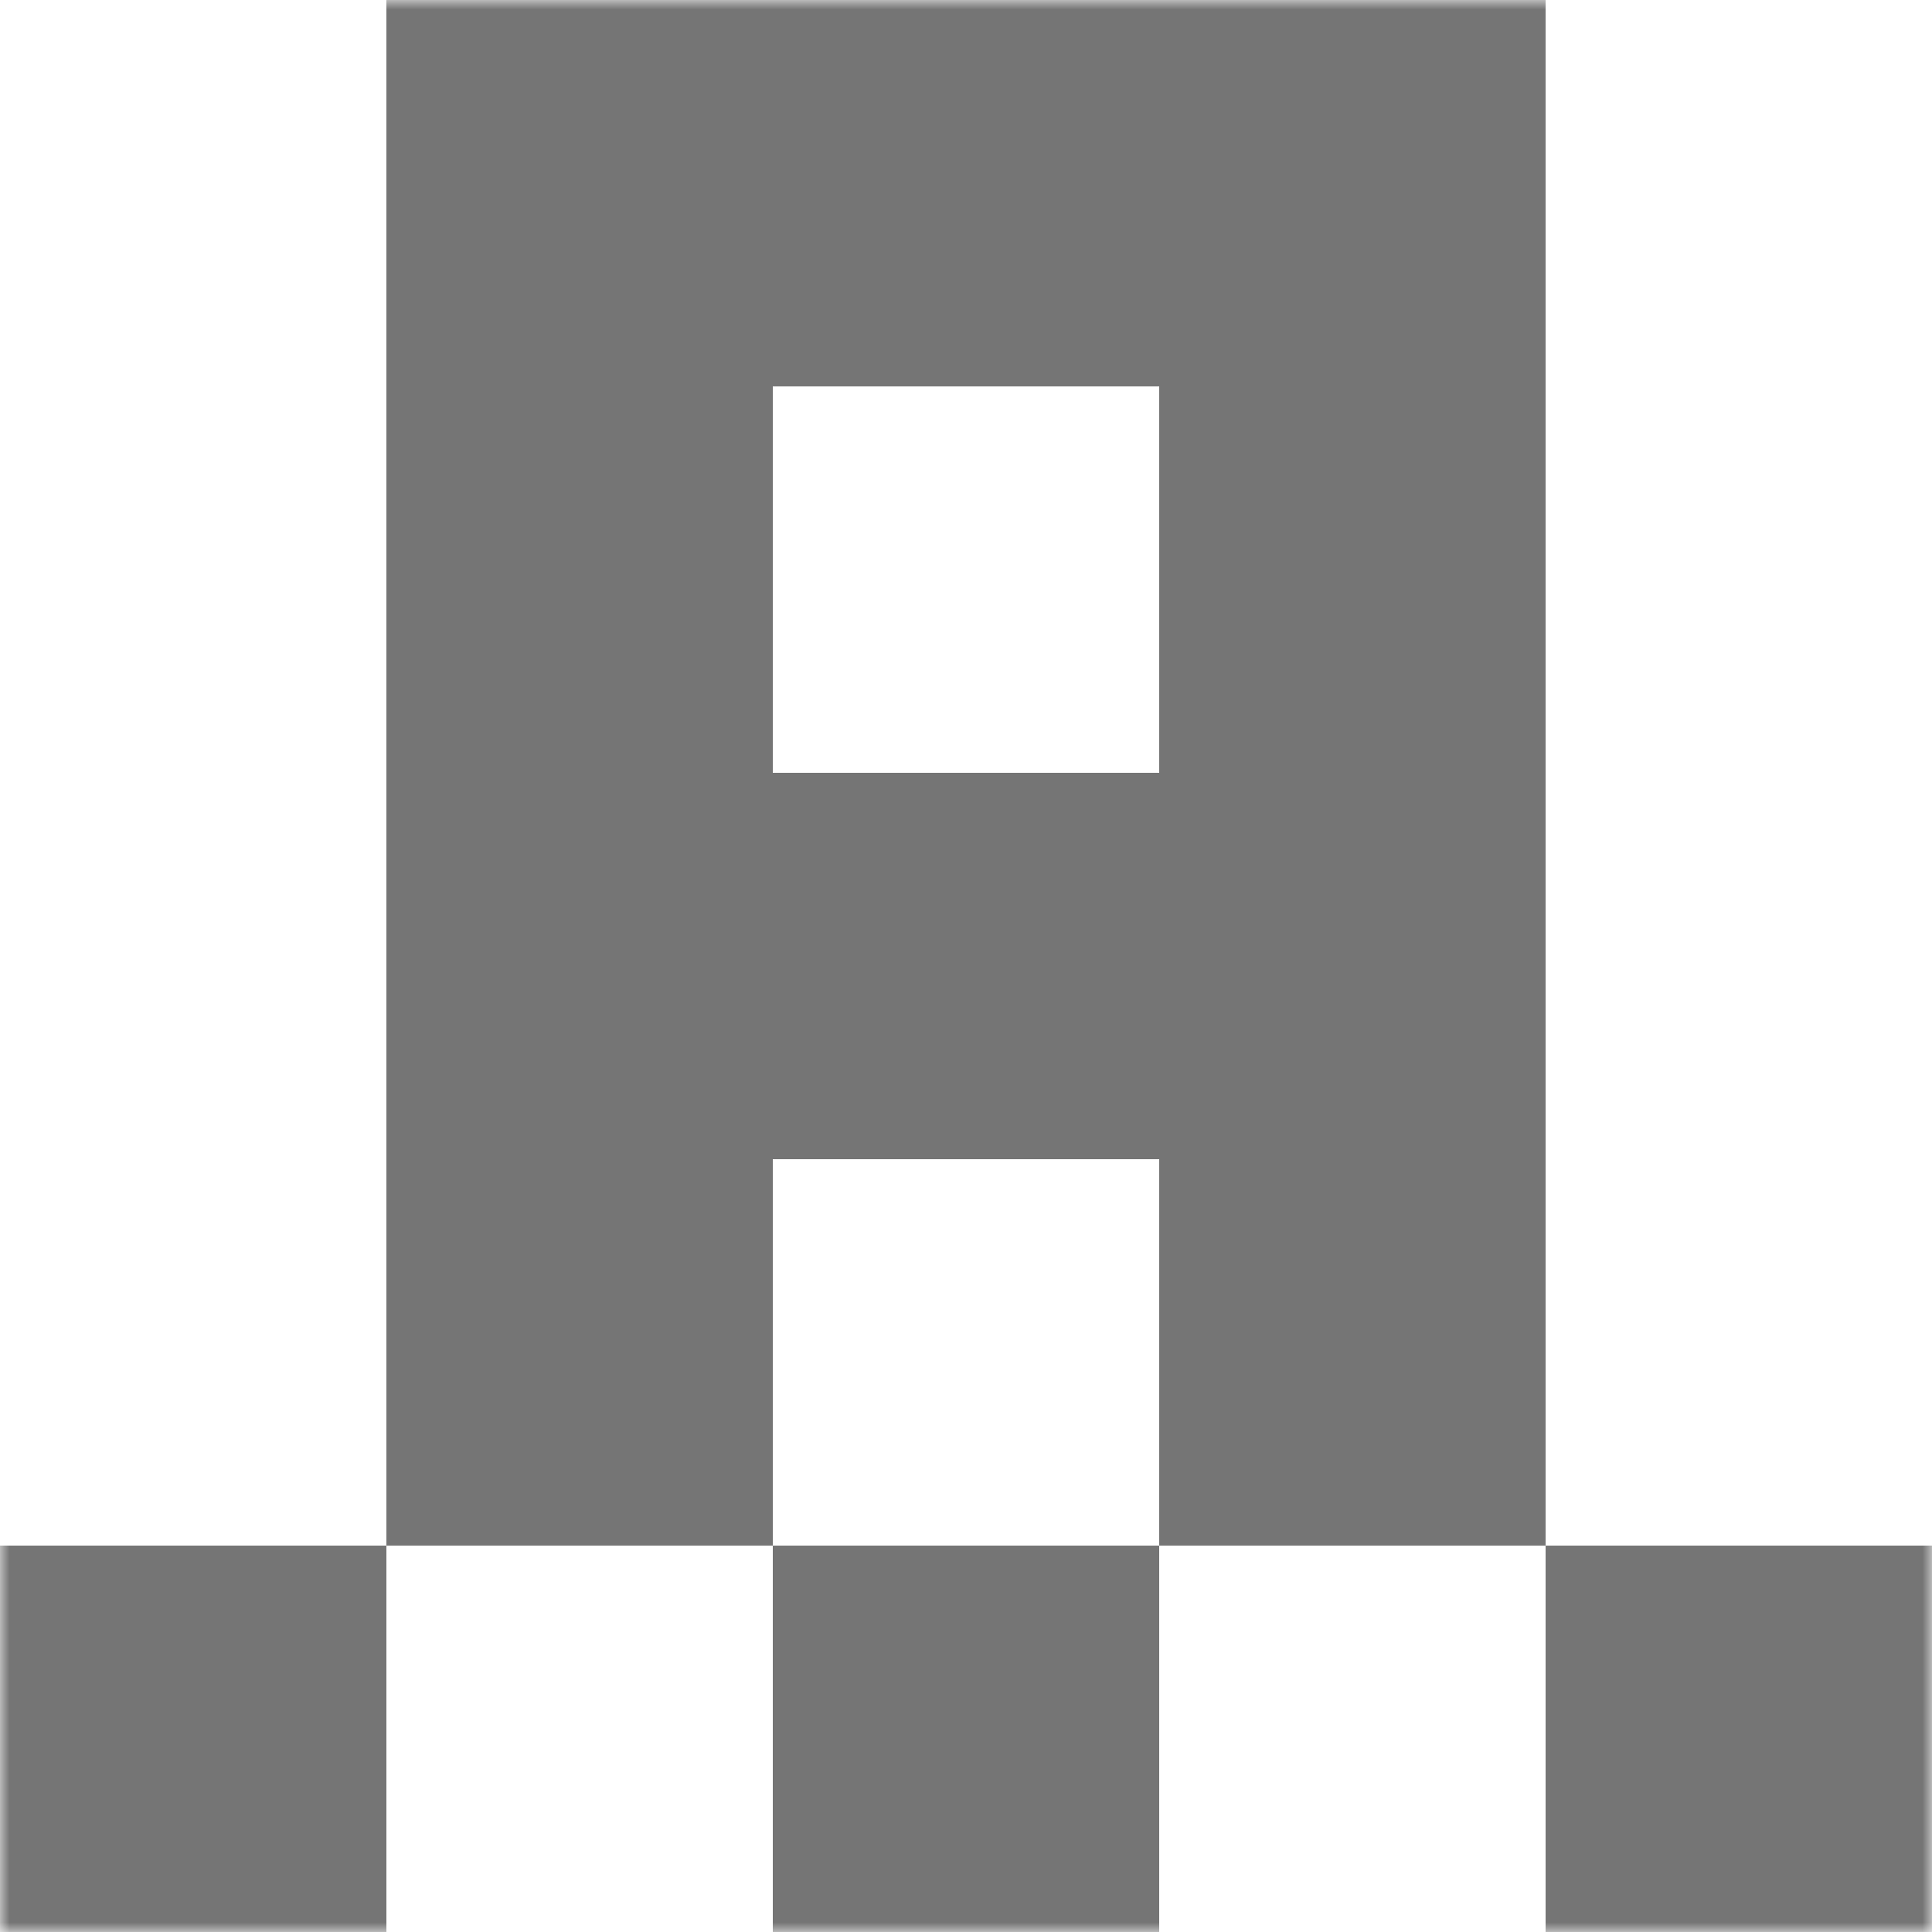 <svg xmlns="http://www.w3.org/2000/svg" viewBox="0 0 100 100" fill="none" shape-rendering="crispEdges"><mask id="viewboxMask"><rect width="100" height="100" rx="0" ry="0" x="0" y="0" fill="#fff" /></mask><g mask="url(#viewboxMask)"><path fill="#757575" d="M20 0h60v20H20z"/><path d="M40 20H20v20h20V20ZM80 20H60v20h20V20Z" fill="#757575"/><path fill="#757575" d="M20 40h60v20H20z"/><path d="M40 60H20v20h20V60ZM80 60H60v20h20V60Z" fill="#757575"/><path d="M0 80h20v20H0V80ZM80 80h20v20H80V80ZM60 80H40v20h20V80Z" fill="#757575"/></g></svg>